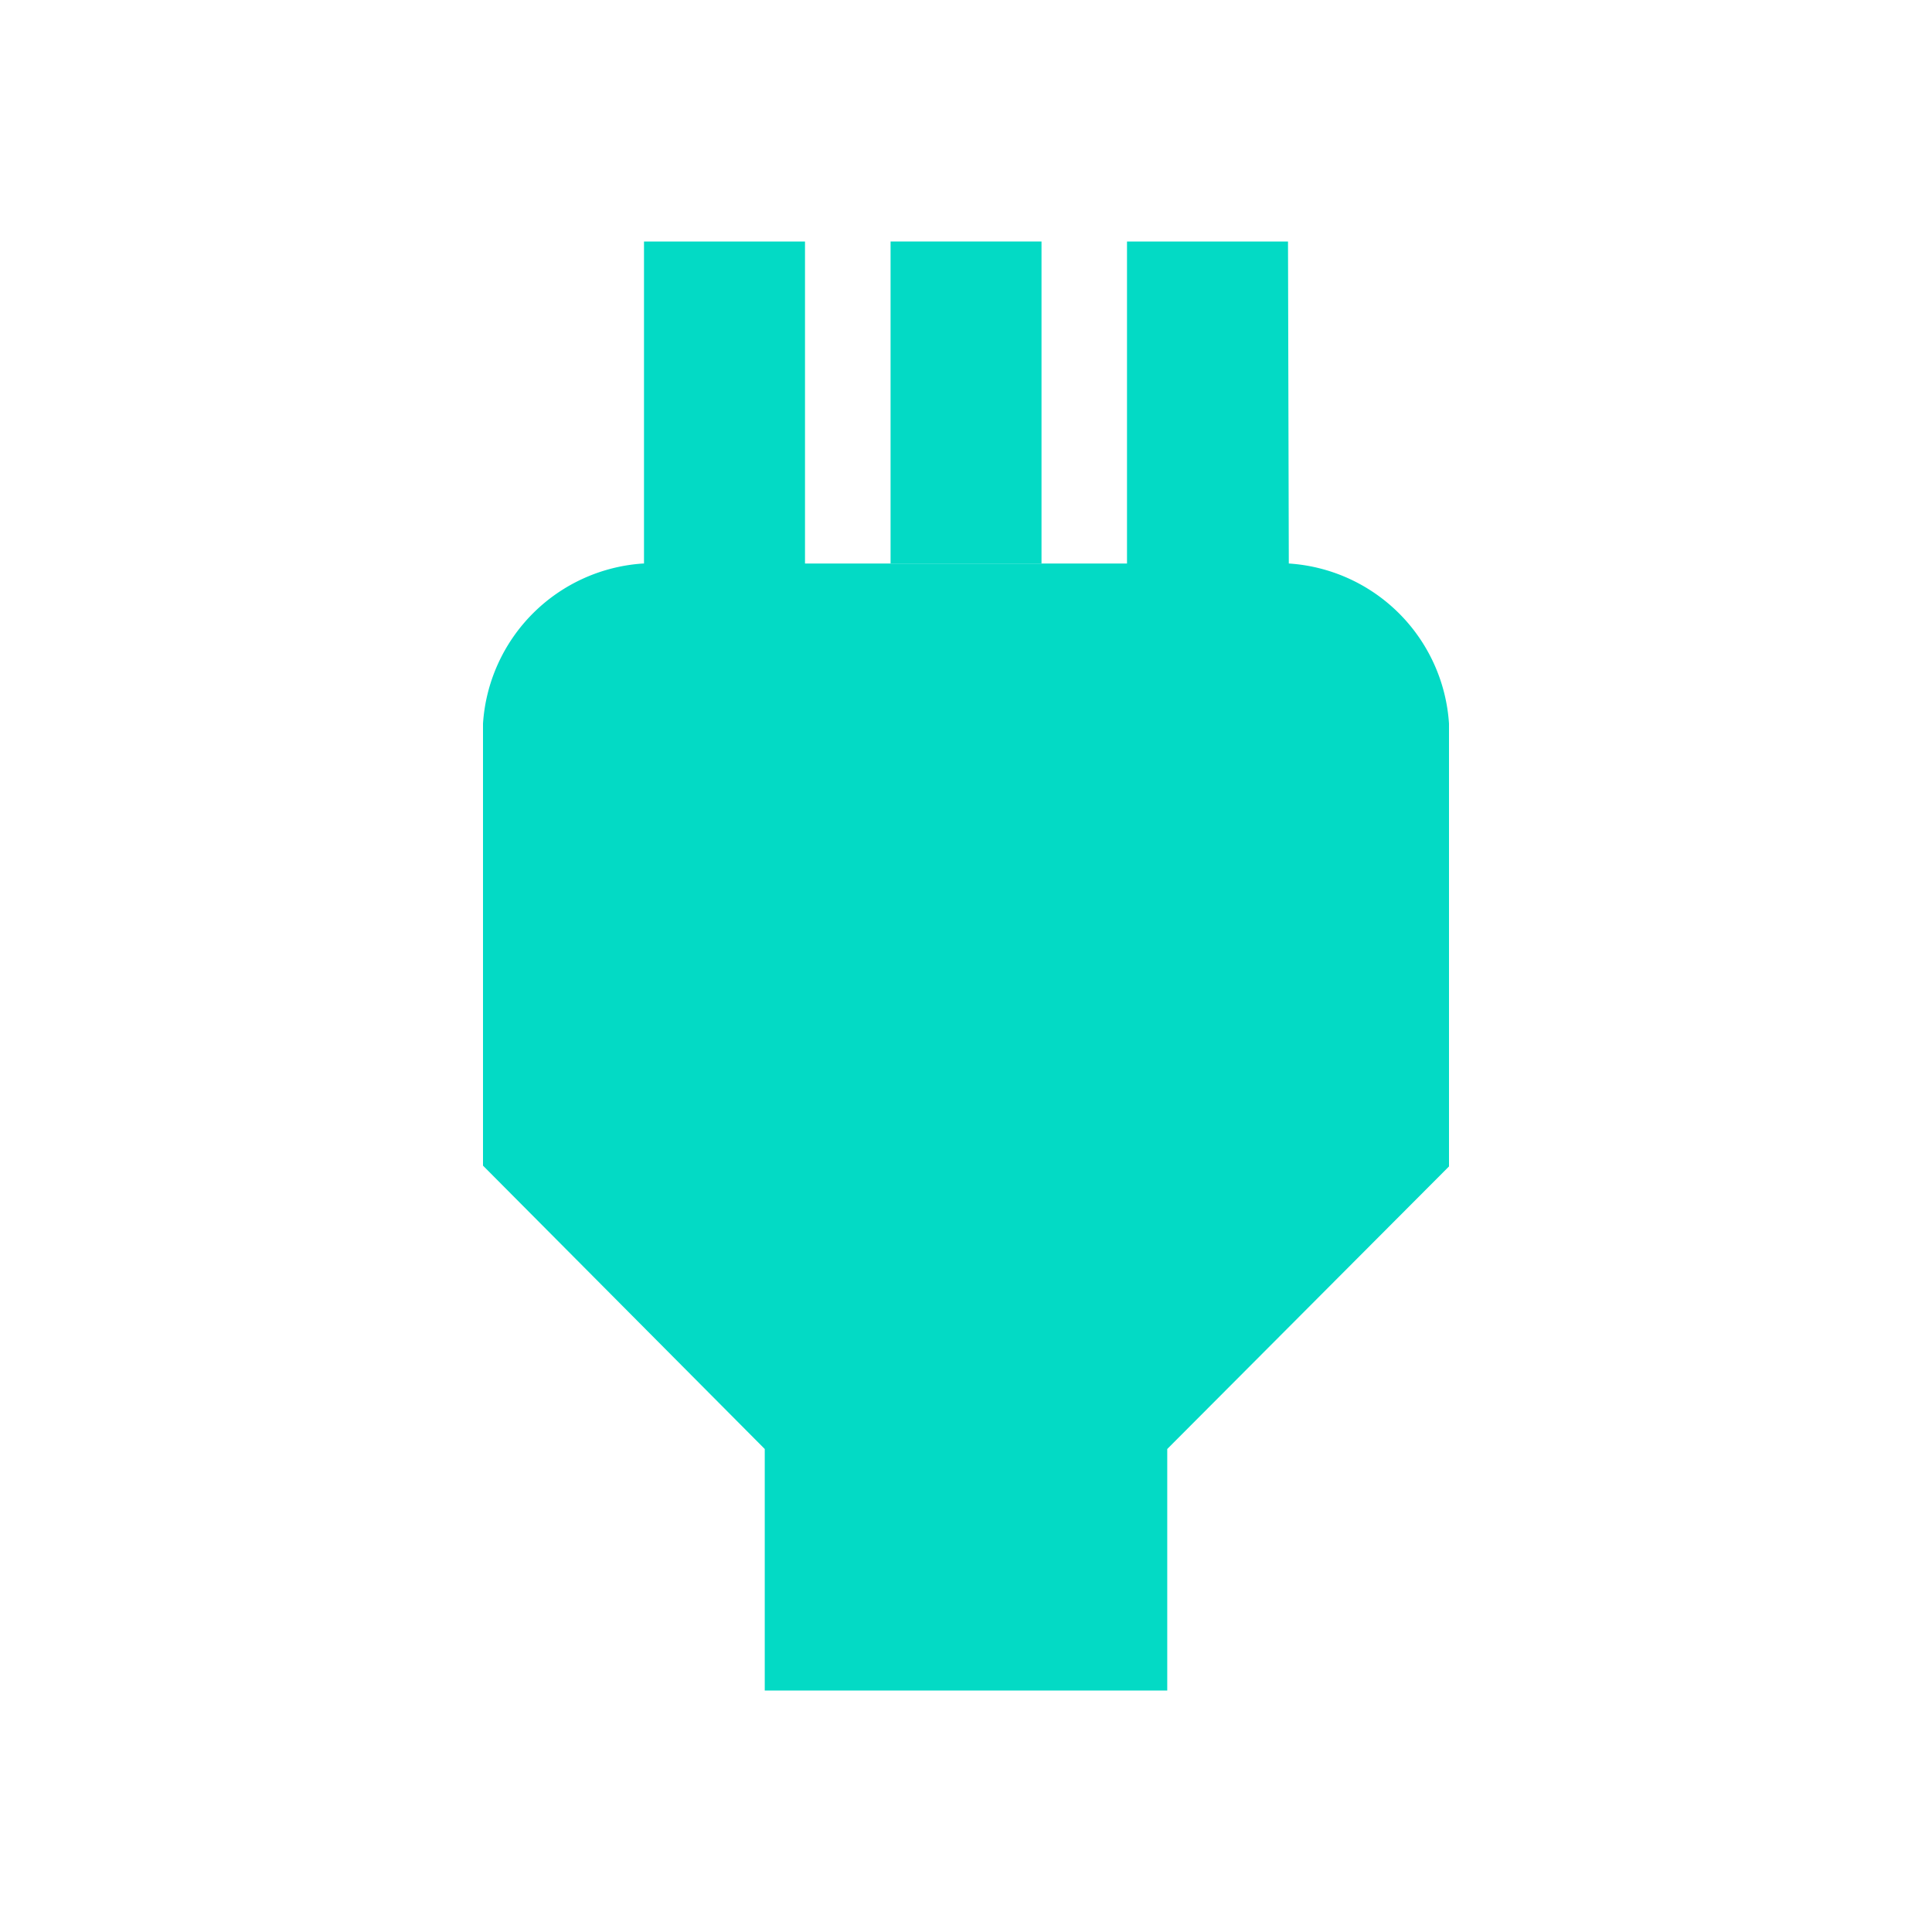 <svg id="Layer_1" data-name="Layer 1" xmlns="http://www.w3.org/2000/svg" width="24" height="24" viewBox="0 0 24 24">
  <defs>
    <style>
      .cls-1 {
        fill: #03dac5;
      }

      .cls-2 {
        fill: none;
      }
    </style>
  </defs>
  <title>power-wire-hv</title>
  <path class="cls-1" d="M16.01,7,16,3H14V7H10V3H8V7H7.99A2.132,2.132,0,0,0,6,8.99v5.49L9.5,18v3h5V18L18,14.49V8.99A2.132,2.132,0,0,0,16.01,7Z"/>
  <rect class="cls-1" x="11.063" y="3" width="1.875" height="4"/>
  <path class="cls-2" d="M0,0H24V24H0Z"/>
</svg>
